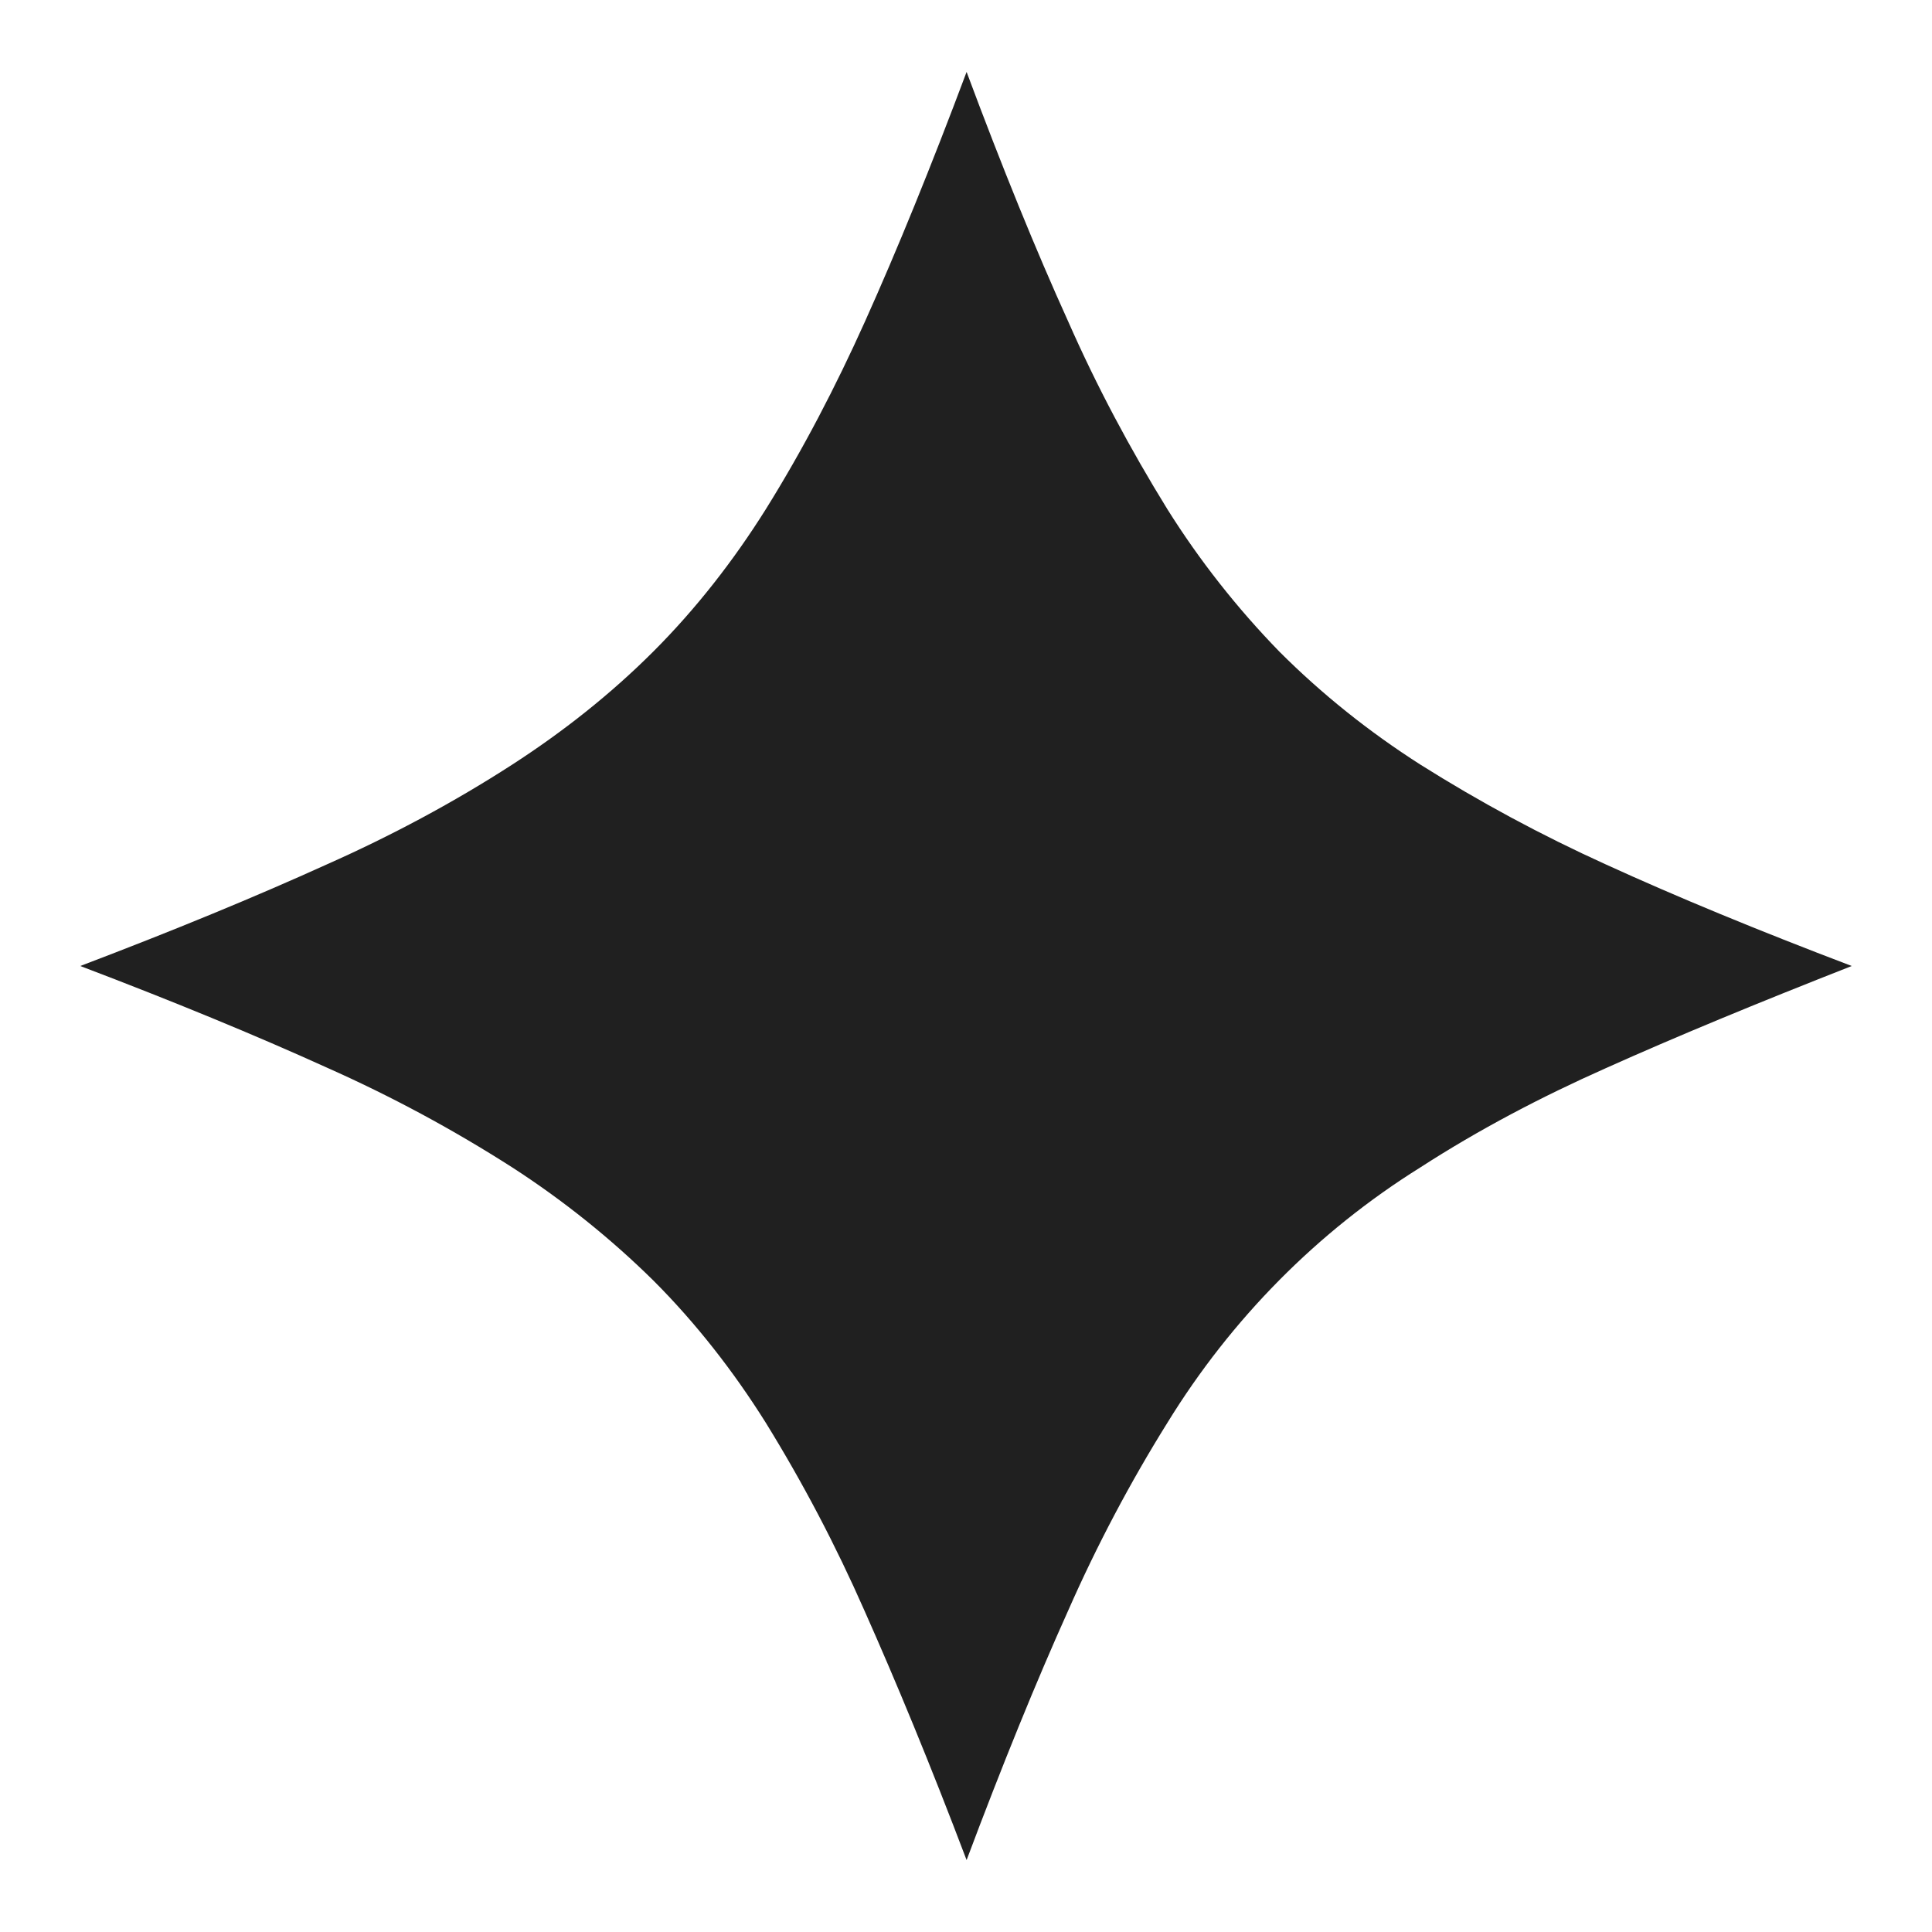 <?xml version="1.0" encoding="UTF-8"?>
<svg id="Ebene_1" data-name="Ebene 1" xmlns="http://www.w3.org/2000/svg" viewBox="0 0 32.5 32.5">
  <defs>
    <style>
      .cls-1 {
        fill: #202020;
        stroke-width: 0px;
      }
    </style>
  </defs>
  <g id="Gruppe_106" data-name="Gruppe 106">
    <path id="Pfad_580" data-name="Pfad 580" class="cls-1" d="M1.35,16.25c1.58-.6,2.96-1.17,4.15-1.71,1.08-.48,2.13-1.04,3.12-1.68.85-.55,1.65-1.18,2.37-1.9.72-.72,1.35-1.53,1.89-2.39.63-1.01,1.18-2.07,1.67-3.16.54-1.2,1.11-2.6,1.71-4.2.6,1.61,1.17,3.01,1.71,4.2.48,1.09,1.04,2.14,1.67,3.16.54.86,1.17,1.66,1.88,2.39.72.72,1.51,1.35,2.37,1.9,1,.63,2.04,1.19,3.12,1.68,1.18.54,2.56,1.11,4.14,1.71-1.58.62-2.96,1.19-4.14,1.72-1.08.48-2.13,1.03-3.12,1.67-1.73,1.08-3.18,2.55-4.25,4.29-.63,1.01-1.19,2.07-1.67,3.16-.54,1.2-1.11,2.6-1.71,4.2-.61-1.61-1.19-3.01-1.72-4.2-.48-1.09-1.03-2.14-1.66-3.16-.54-.86-1.17-1.67-1.89-2.39-.72-.71-1.52-1.35-2.37-1.9-1-.64-2.04-1.2-3.12-1.68-1.19-.54-2.57-1.11-4.15-1.71Z"/>
  </g>
</svg>